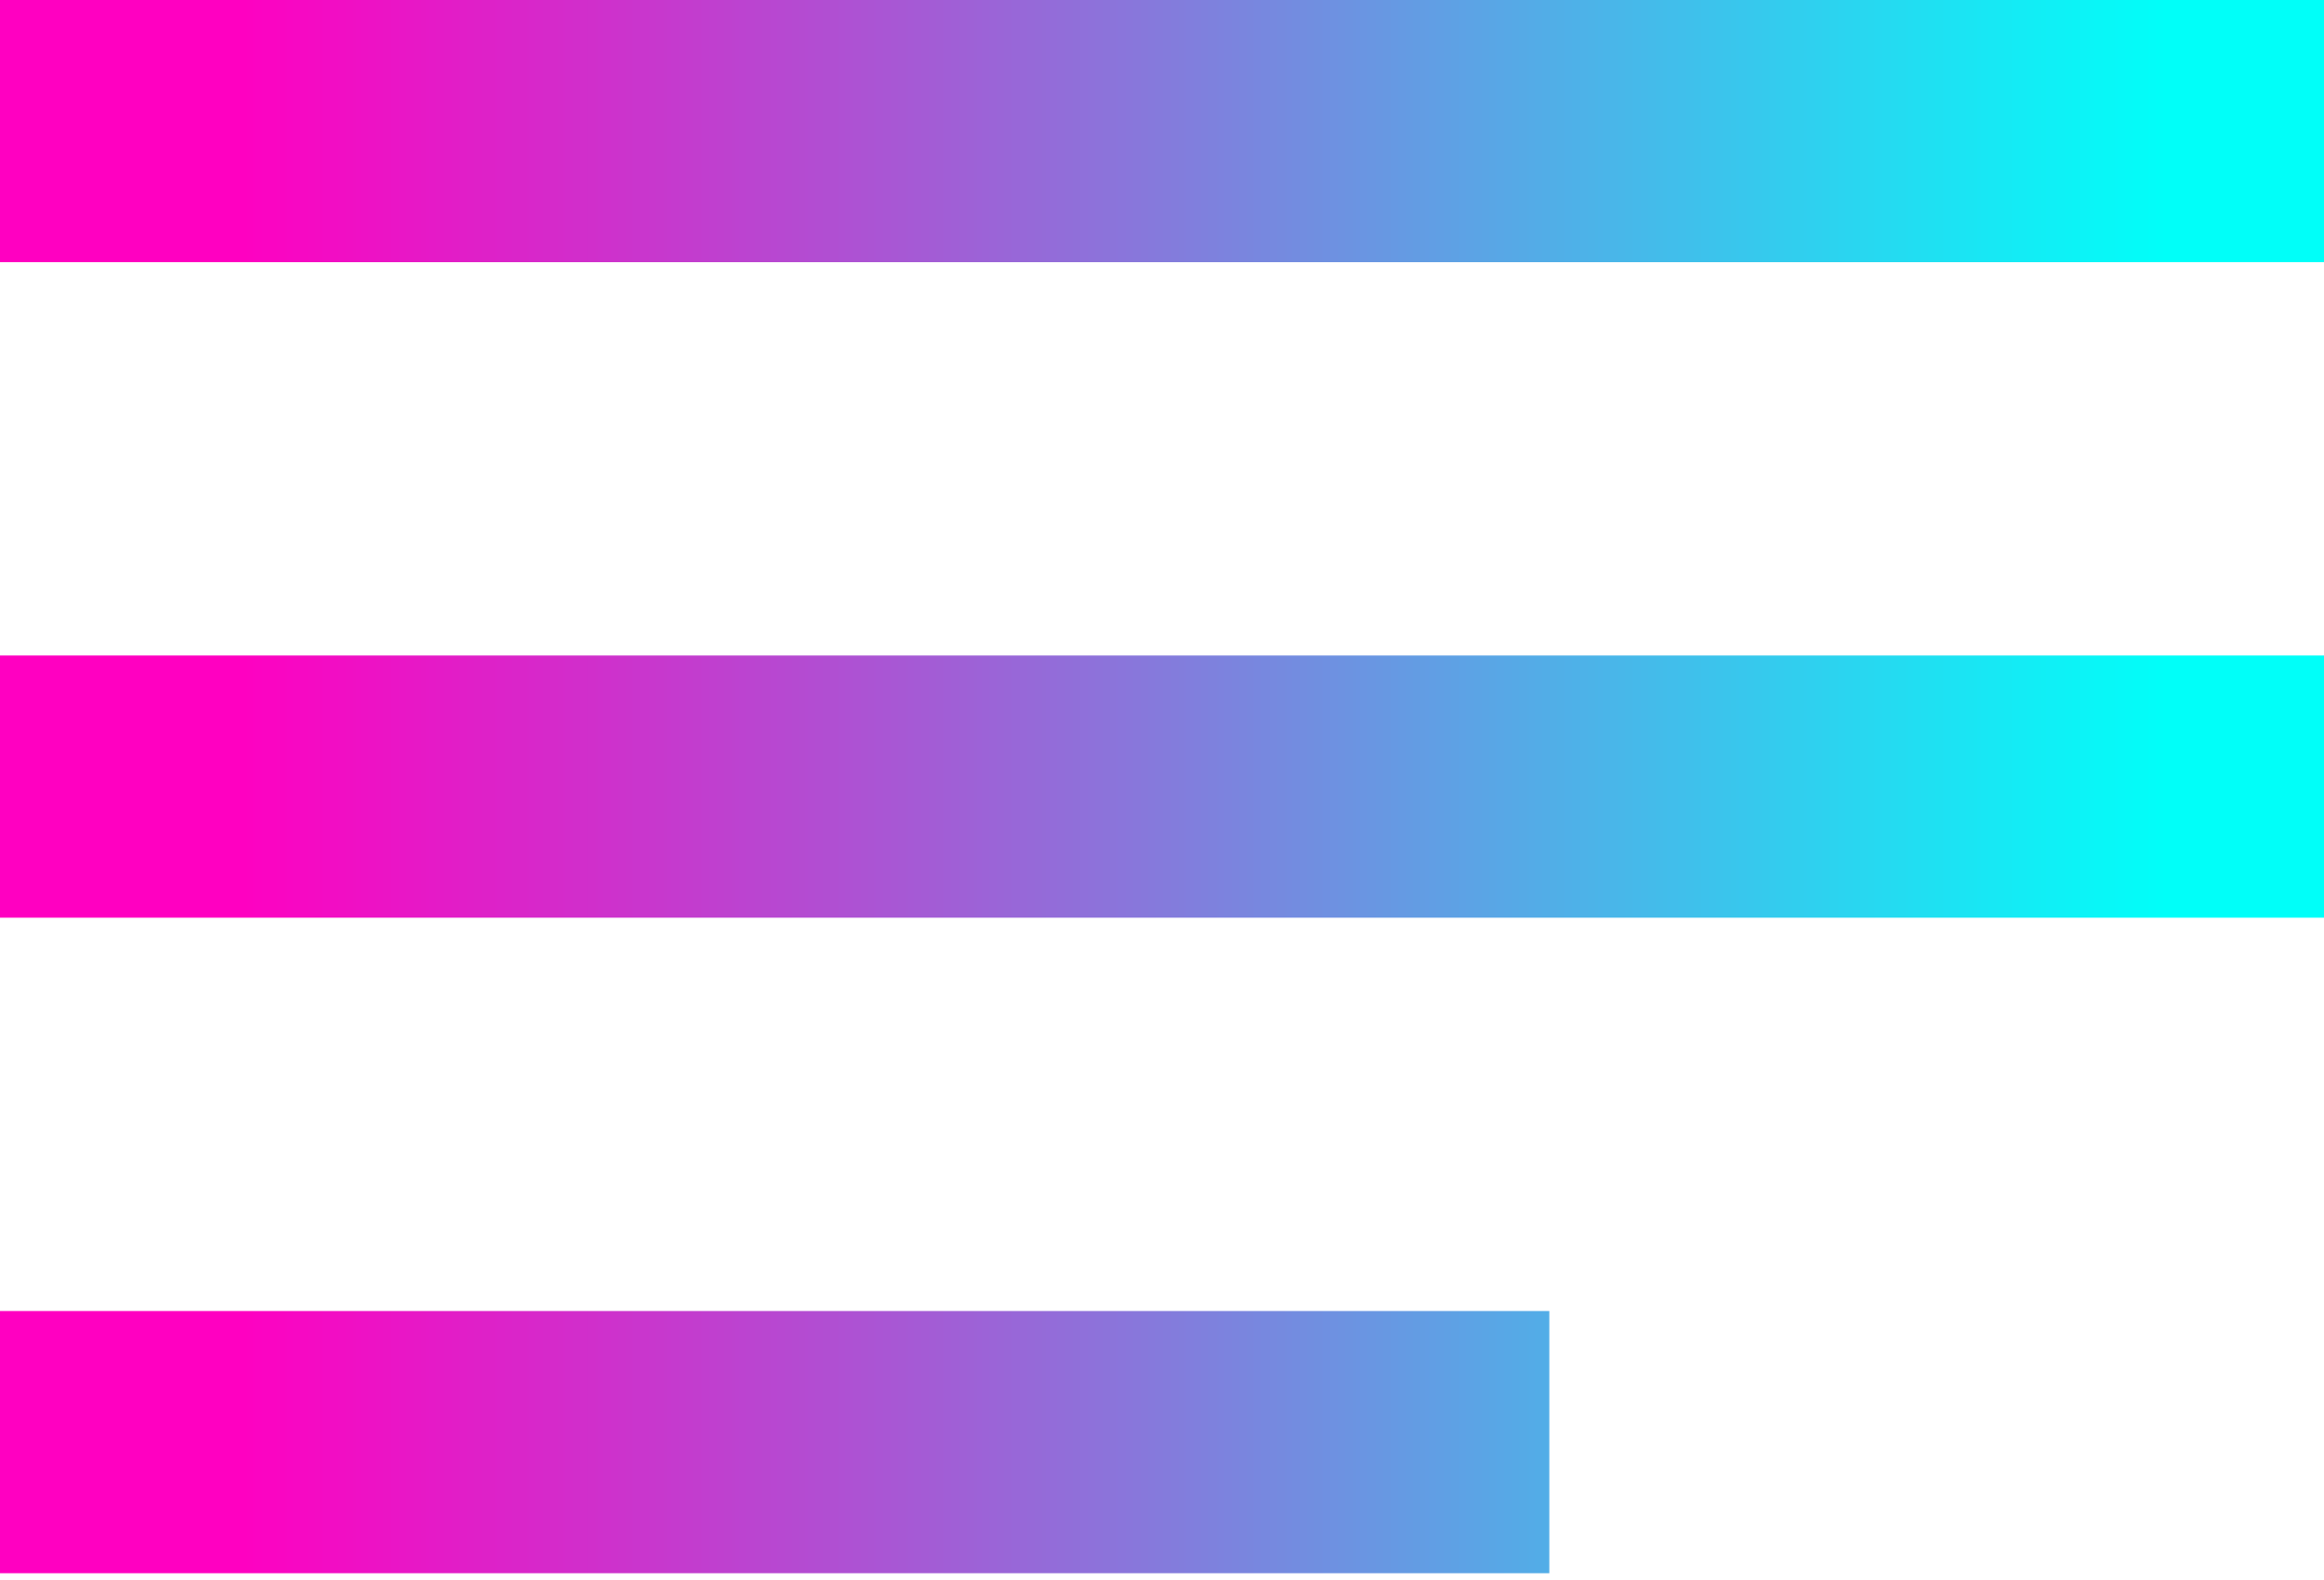 <svg width="50" height="34" viewBox="0 0 50 34" fill="none" xmlns="http://www.w3.org/2000/svg">
<path d="M0 33.854V28.212H33.333V33.854H0ZM0 19.748V14.106H50V19.748H0ZM0 5.642V0H50V5.642H0Z" fill="url(#paint0_linear_92_59)"/>
<defs>
<linearGradient id="paint0_linear_92_59" x1="5.068" y1="16.927" x2="46.622" y2="16.927" gradientUnits="userSpaceOnUse">
<stop stop-color="#FF00C1"/>
<stop offset="1" stop-color="#00FFF9"/>
</linearGradient>
</defs>
</svg>
